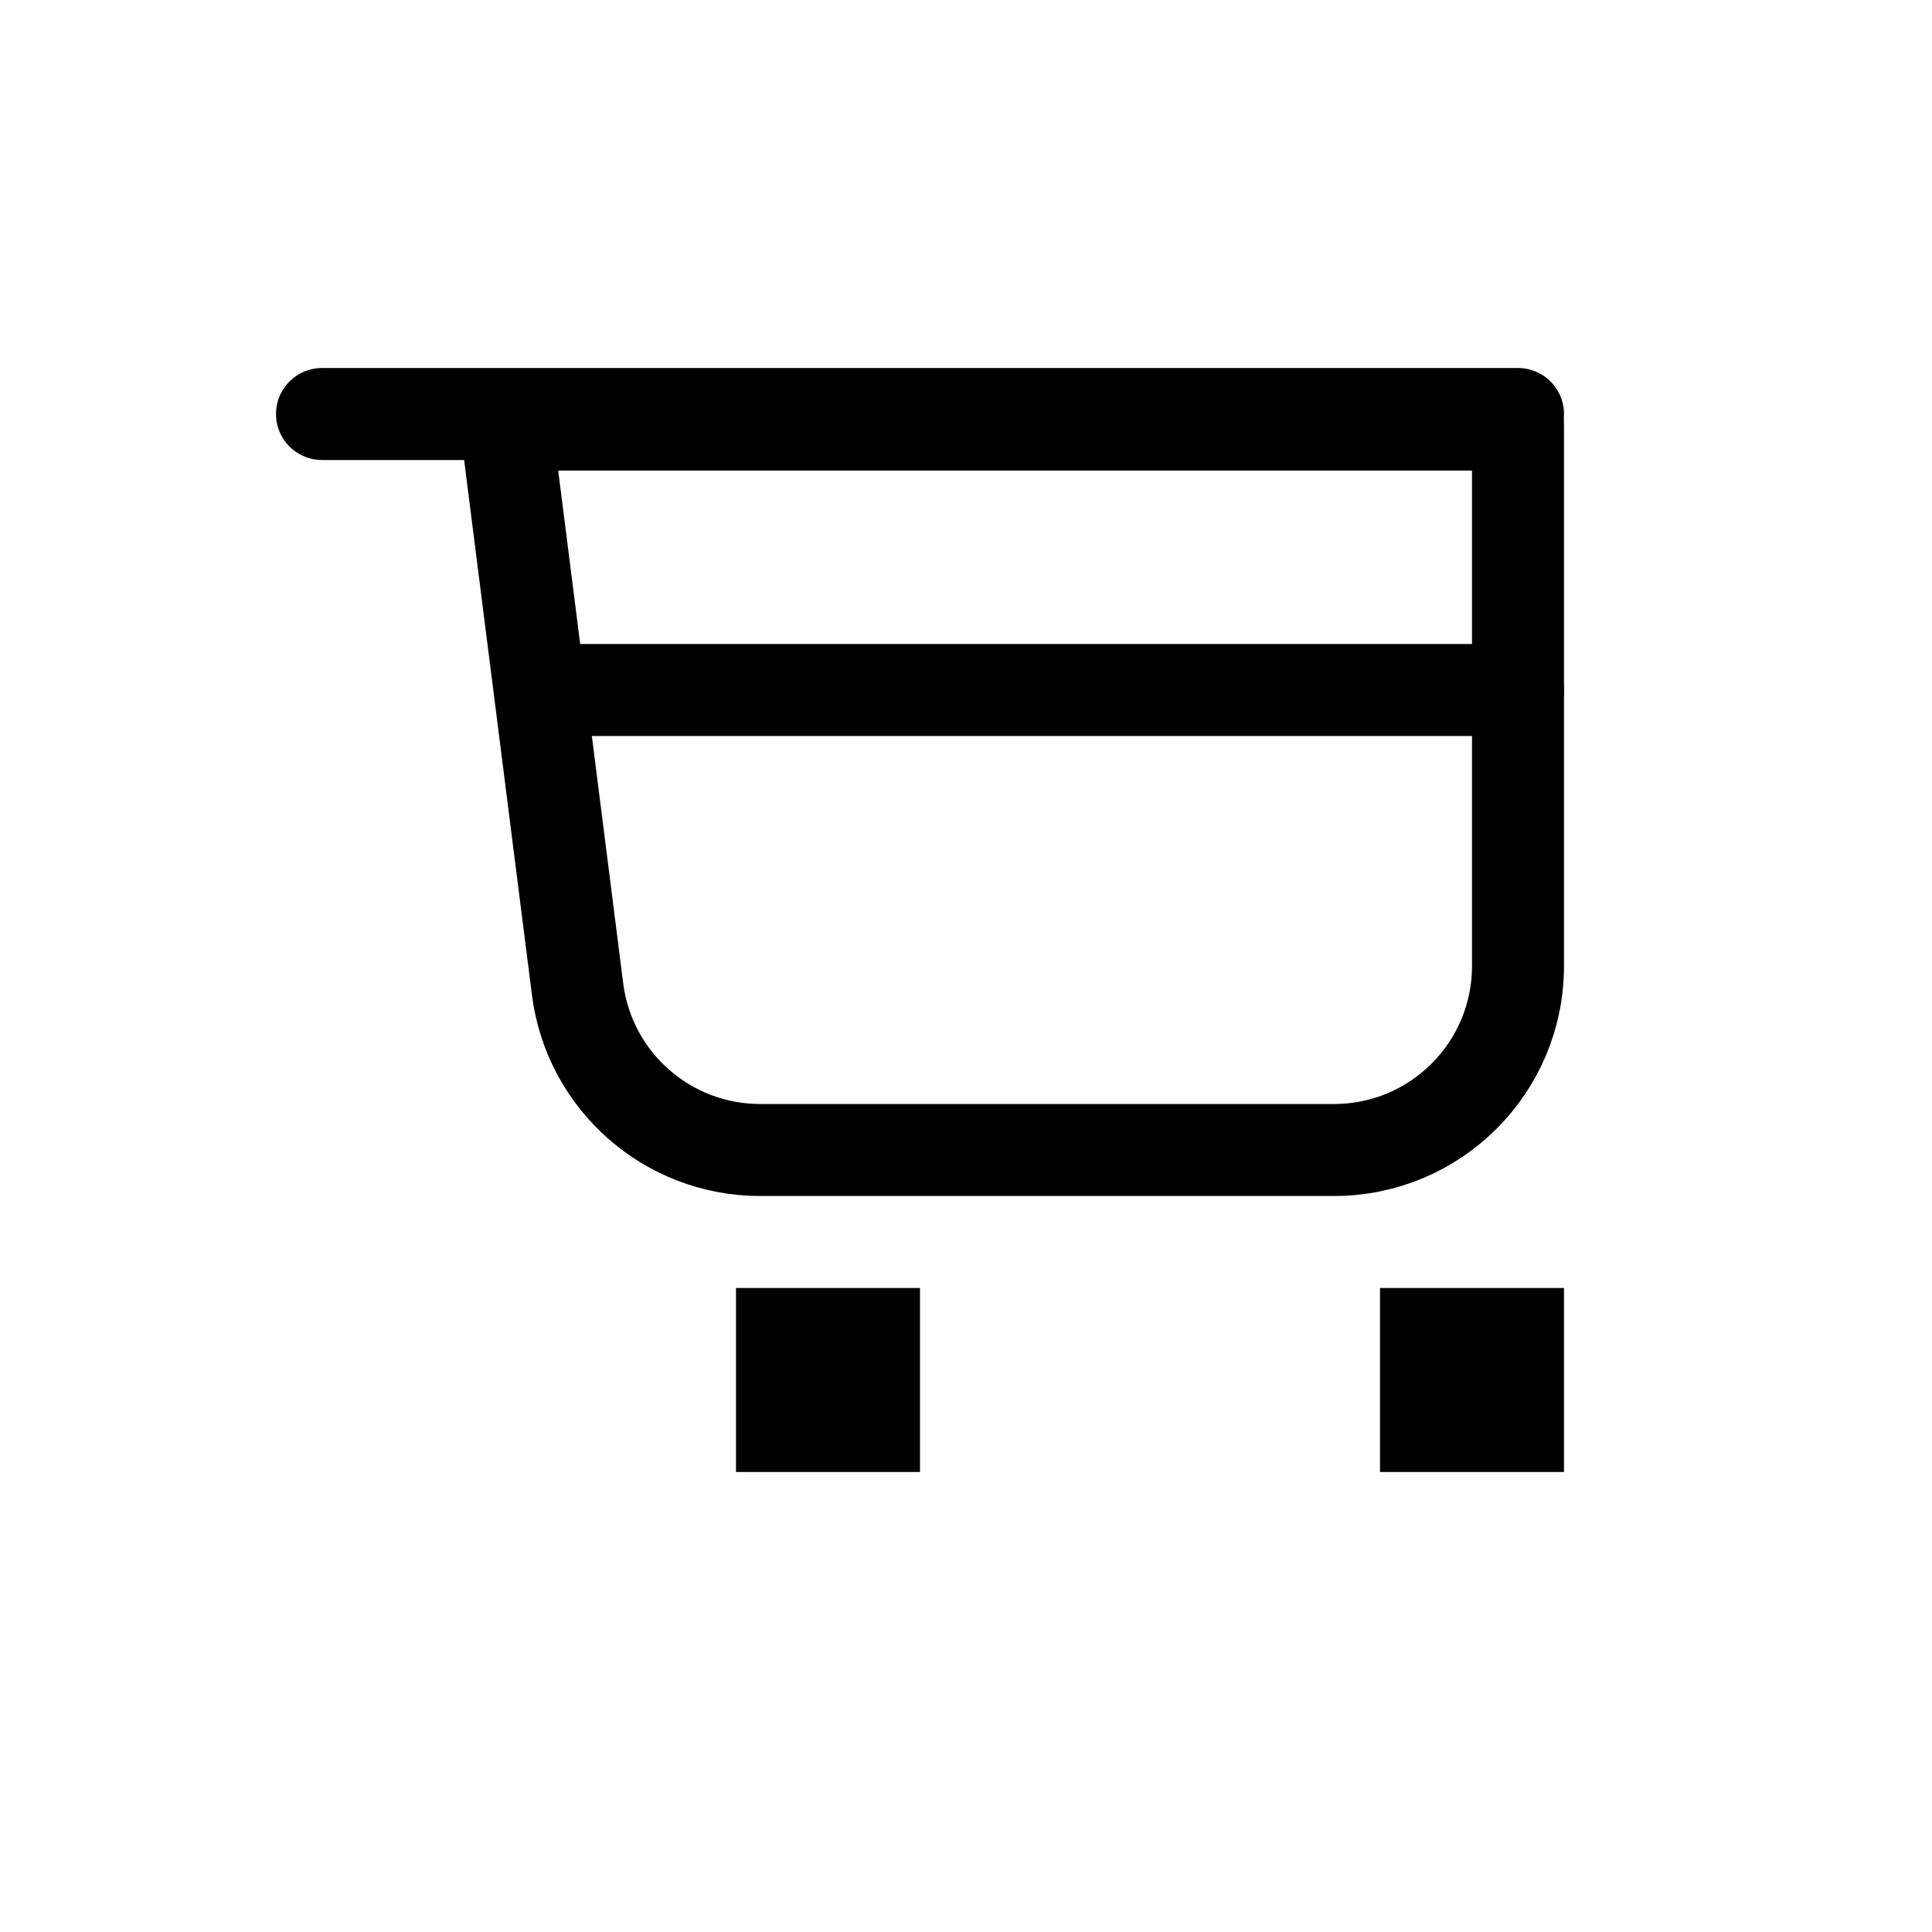 <svg height="21" viewBox="0 0 21 21" width="21" xmlns="http://www.w3.org/2000/svg"><g fill="none" fill-rule="evenodd" transform="translate(3 4)"><path d="m2.5.615h11v5.885c0 1.105-.895 2-2 2h-6.238c-1.007 0-1.857-.749-1.984-1.748z" stroke="currentColor" stroke-linecap="round" stroke-linejoin="round"/><path d="m12 10h2v2h-2z" fill="currentColor"/><path d="m5 10h2v2h-2z" fill="currentColor"/><g stroke="currentColor" stroke-linecap="round" stroke-linejoin="round"><path d="m.5.5h13"/><path d="m3 3.5h10.5"/></g></g></svg>
